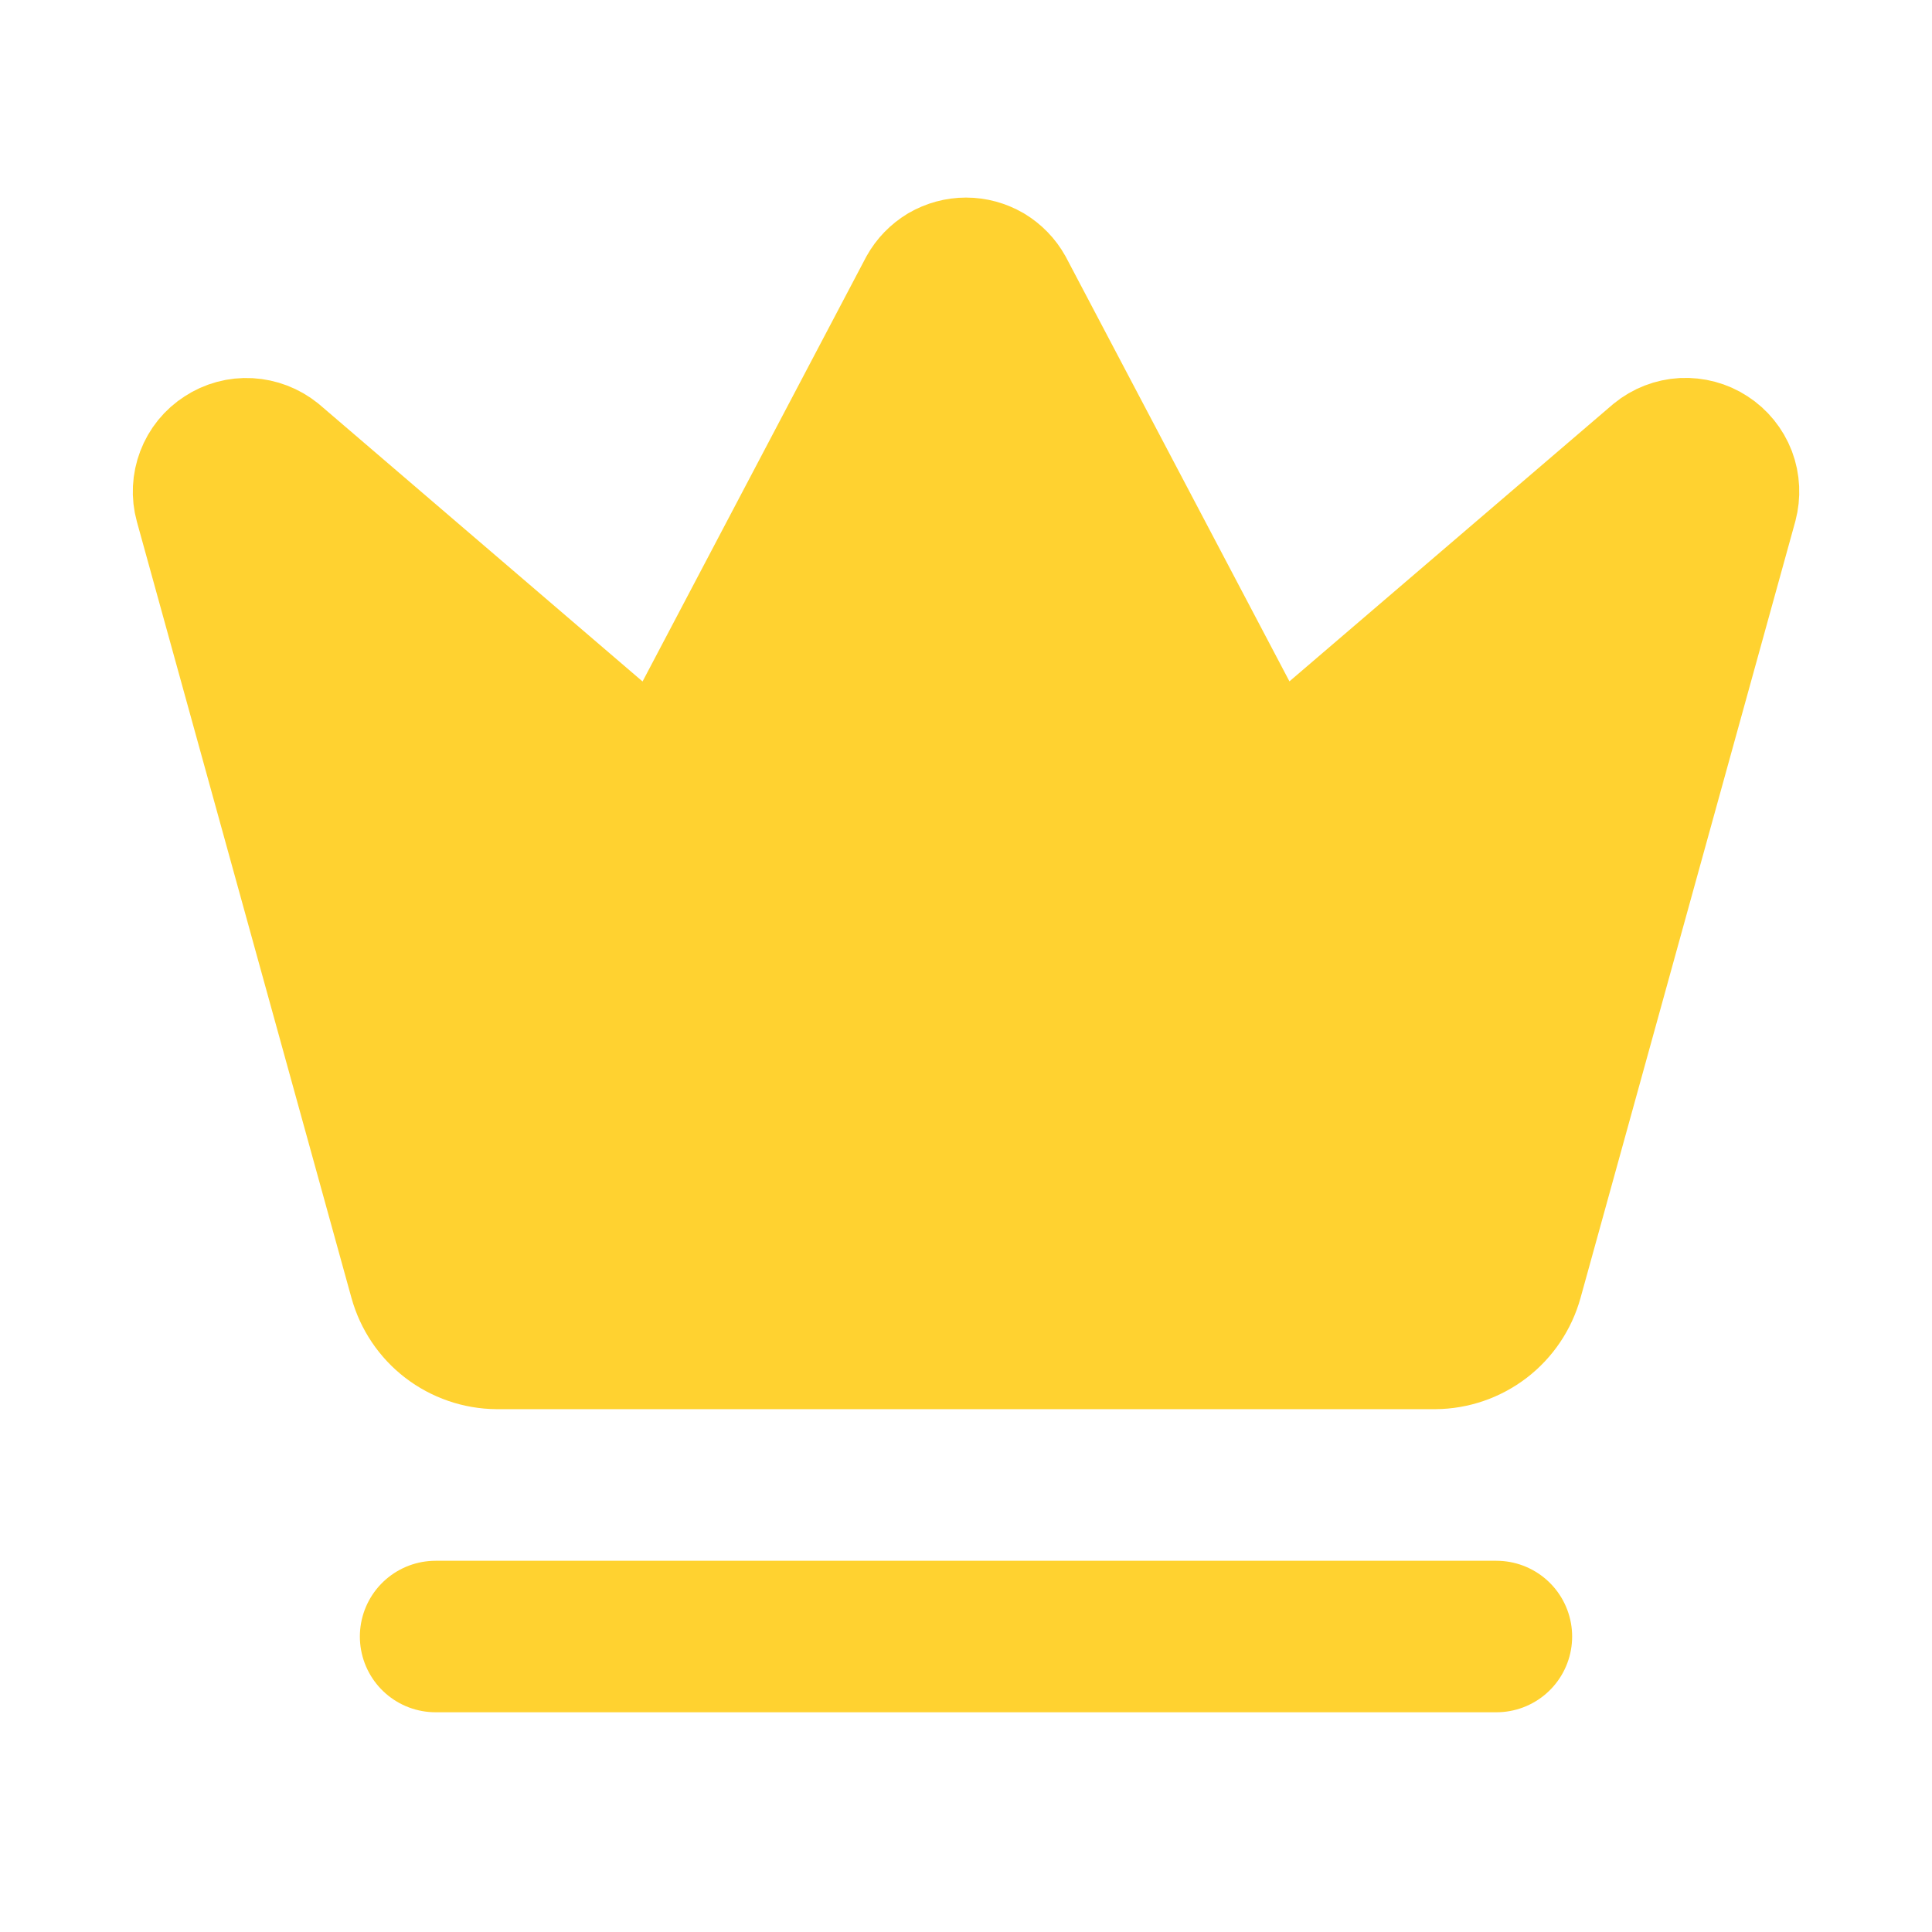<svg width="17" height="17" viewBox="0 0 17 17" fill="none" xmlns="http://www.w3.org/2000/svg">
<path d="M8.208 2.577C8.237 2.525 8.279 2.482 8.33 2.451C8.382 2.421 8.44 2.405 8.5 2.405C8.56 2.405 8.618 2.421 8.67 2.451C8.721 2.482 8.763 2.525 8.792 2.577L10.76 6.313C10.807 6.4 10.872 6.475 10.952 6.533C11.031 6.591 11.122 6.631 11.219 6.65C11.316 6.669 11.415 6.666 11.511 6.641C11.606 6.617 11.695 6.572 11.771 6.509L14.622 4.067C14.677 4.022 14.744 3.996 14.815 3.992C14.885 3.989 14.955 4.007 15.014 4.046C15.073 4.084 15.119 4.141 15.144 4.206C15.169 4.272 15.172 4.345 15.154 4.413L13.265 11.243C13.226 11.383 13.143 11.507 13.028 11.595C12.913 11.683 12.772 11.732 12.627 11.733H4.373C4.228 11.732 4.087 11.683 3.972 11.595C3.857 11.507 3.774 11.383 3.735 11.243L1.847 4.413C1.828 4.345 1.832 4.273 1.857 4.207C1.882 4.141 1.927 4.085 1.987 4.047C2.046 4.008 2.116 3.989 2.186 3.993C2.256 3.997 2.324 4.023 2.379 4.067L5.229 6.51C5.305 6.573 5.394 6.618 5.489 6.642C5.585 6.666 5.684 6.669 5.781 6.651C5.878 6.632 5.969 6.592 6.048 6.534C6.128 6.476 6.193 6.401 6.24 6.314L8.208 2.577Z" fill="#FFD230" stroke="#FFD230" stroke-width="1.333" stroke-linecap="round" stroke-linejoin="round"/>
<path d="M3.833 14.4H13.167" stroke="#FFD230" stroke-width="1.333" stroke-linecap="round" stroke-linejoin="round"/>
</svg>
